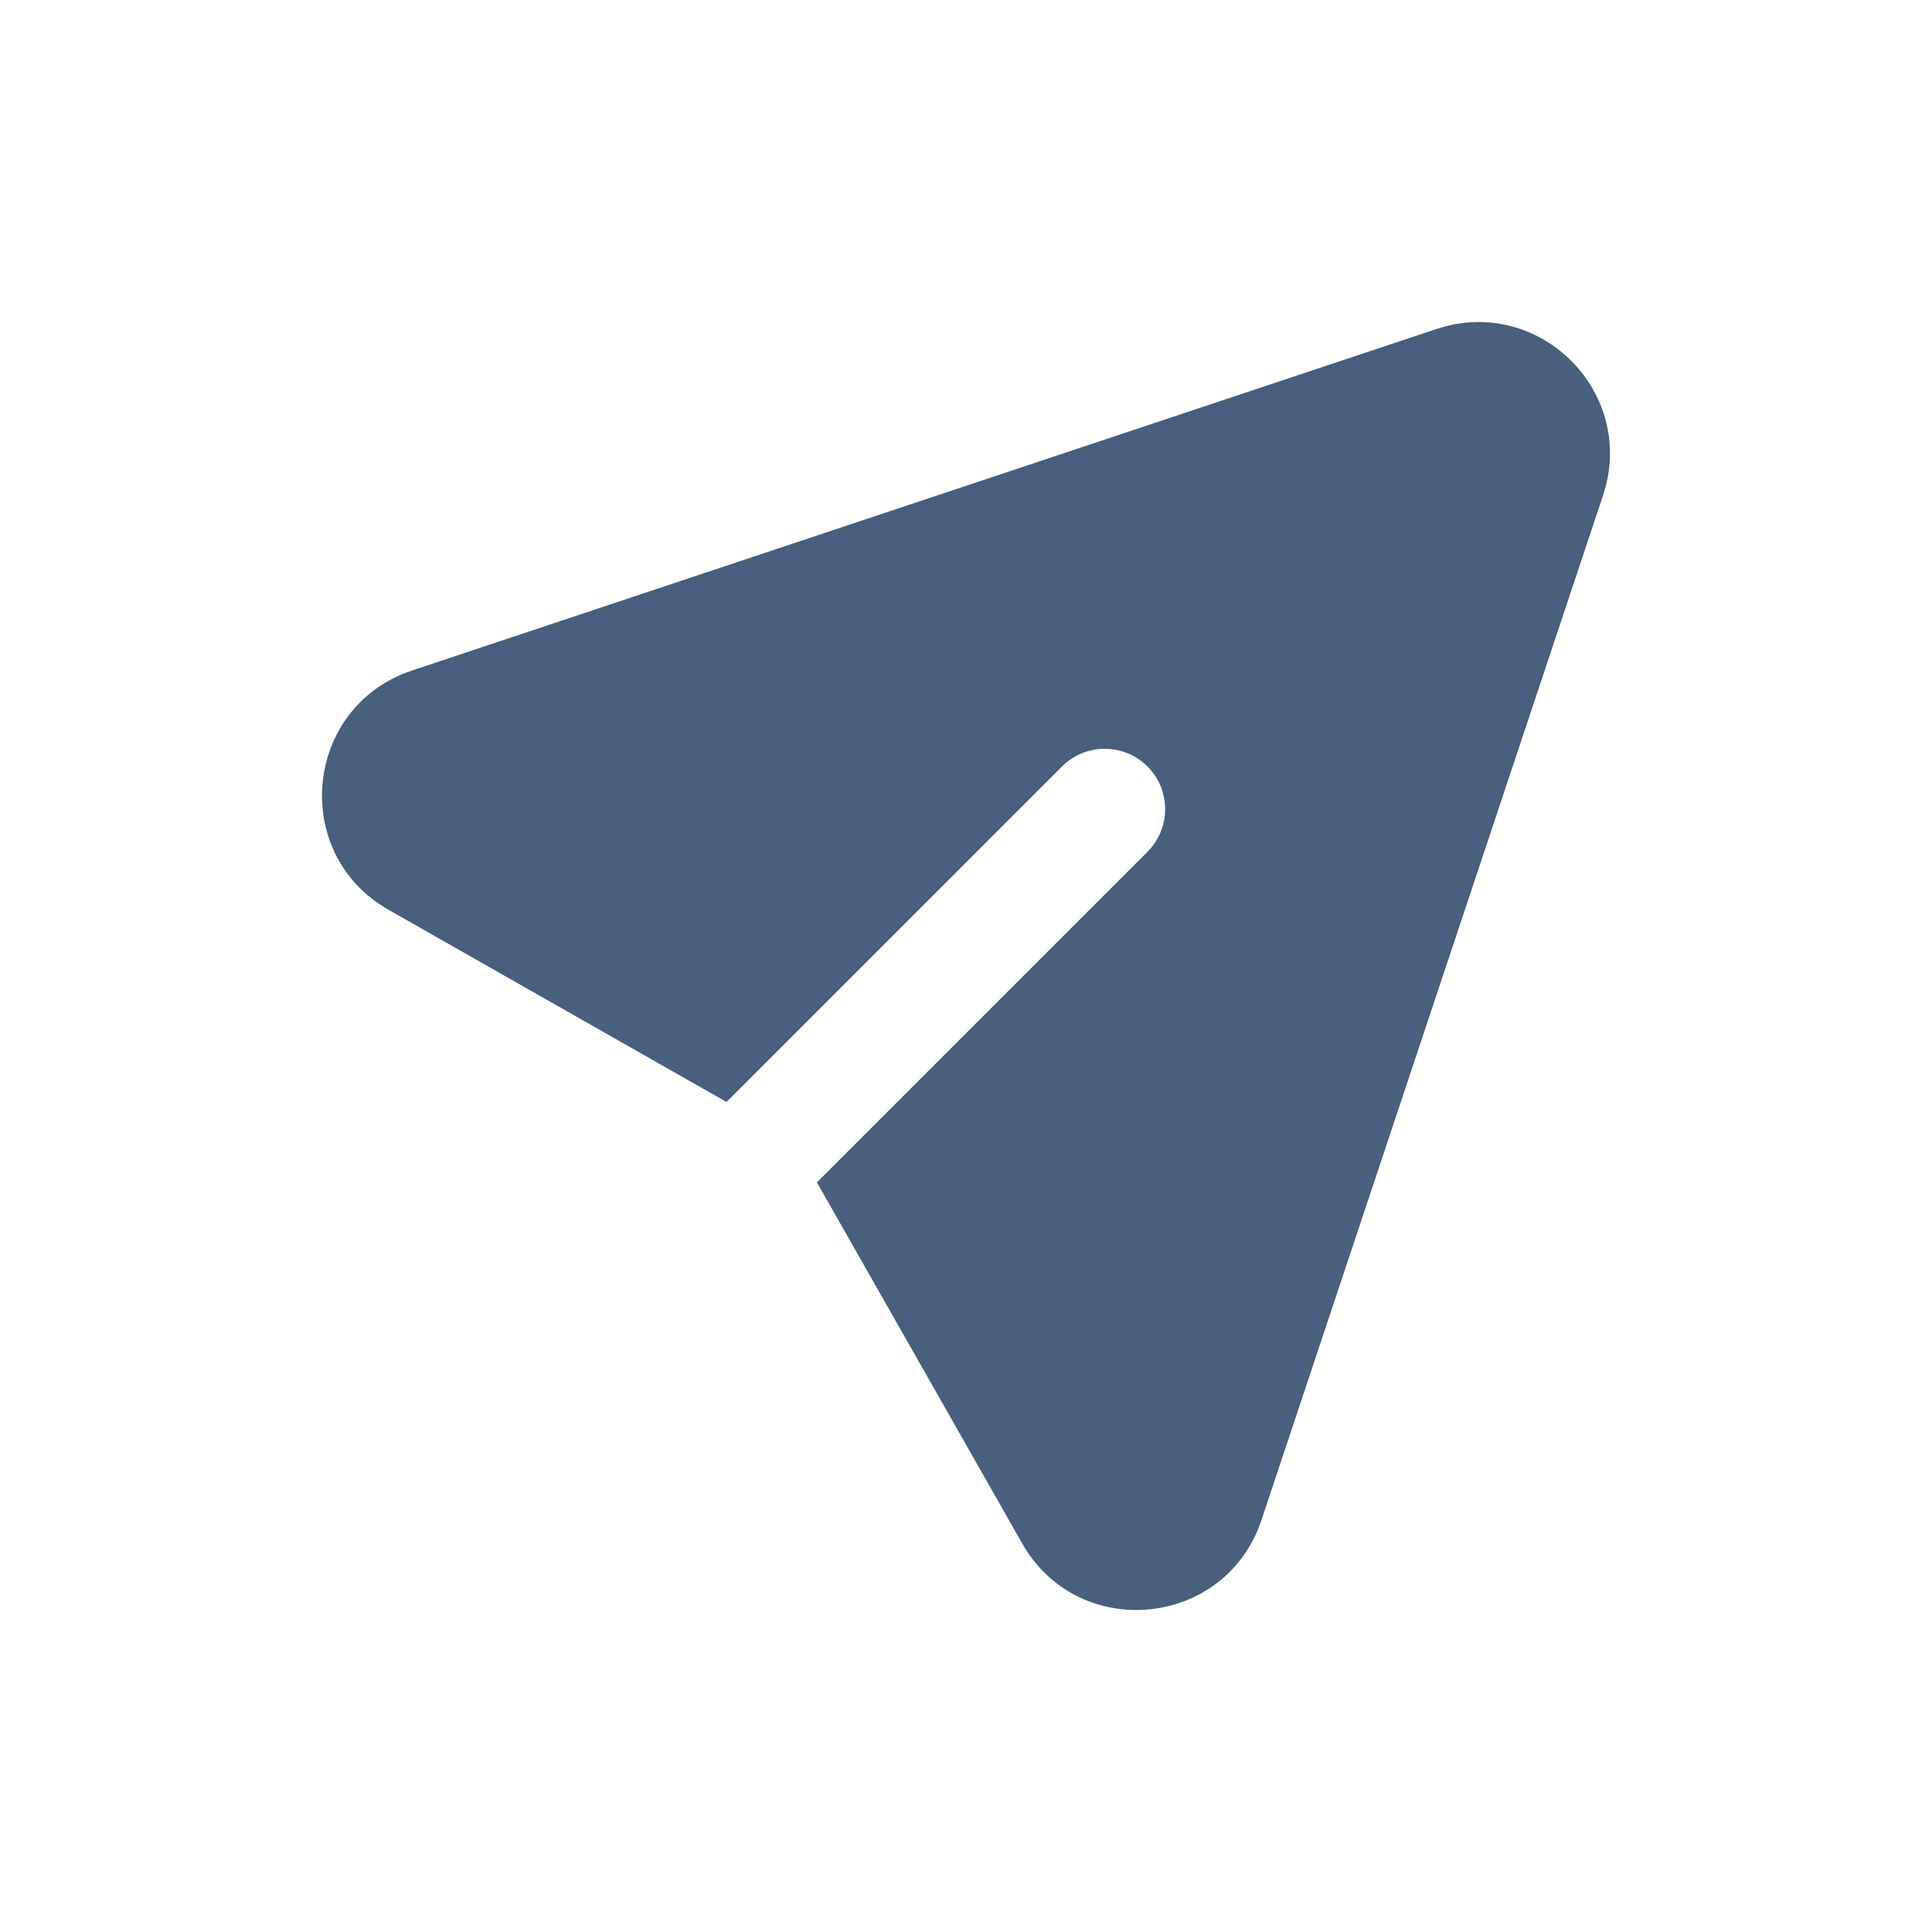 <svg width="24" height="24" viewBox="0 0 24 24" fill="none" xmlns="http://www.w3.org/2000/svg">
<path fill-rule="evenodd" clip-rule="evenodd" d="M17.844 4.087C19.123 3.661 20.34 4.877 19.913 6.156L15.671 18.881C15.224 20.224 13.397 20.403 12.698 19.173L10.148 14.688L14.254 10.582C14.547 10.289 14.547 9.814 14.254 9.521C13.961 9.229 13.486 9.229 13.193 9.521L9.025 13.689L4.827 11.302C3.597 10.603 3.776 8.776 5.119 8.329L17.844 4.087Z" fill="#485F7D"/>
</svg>
